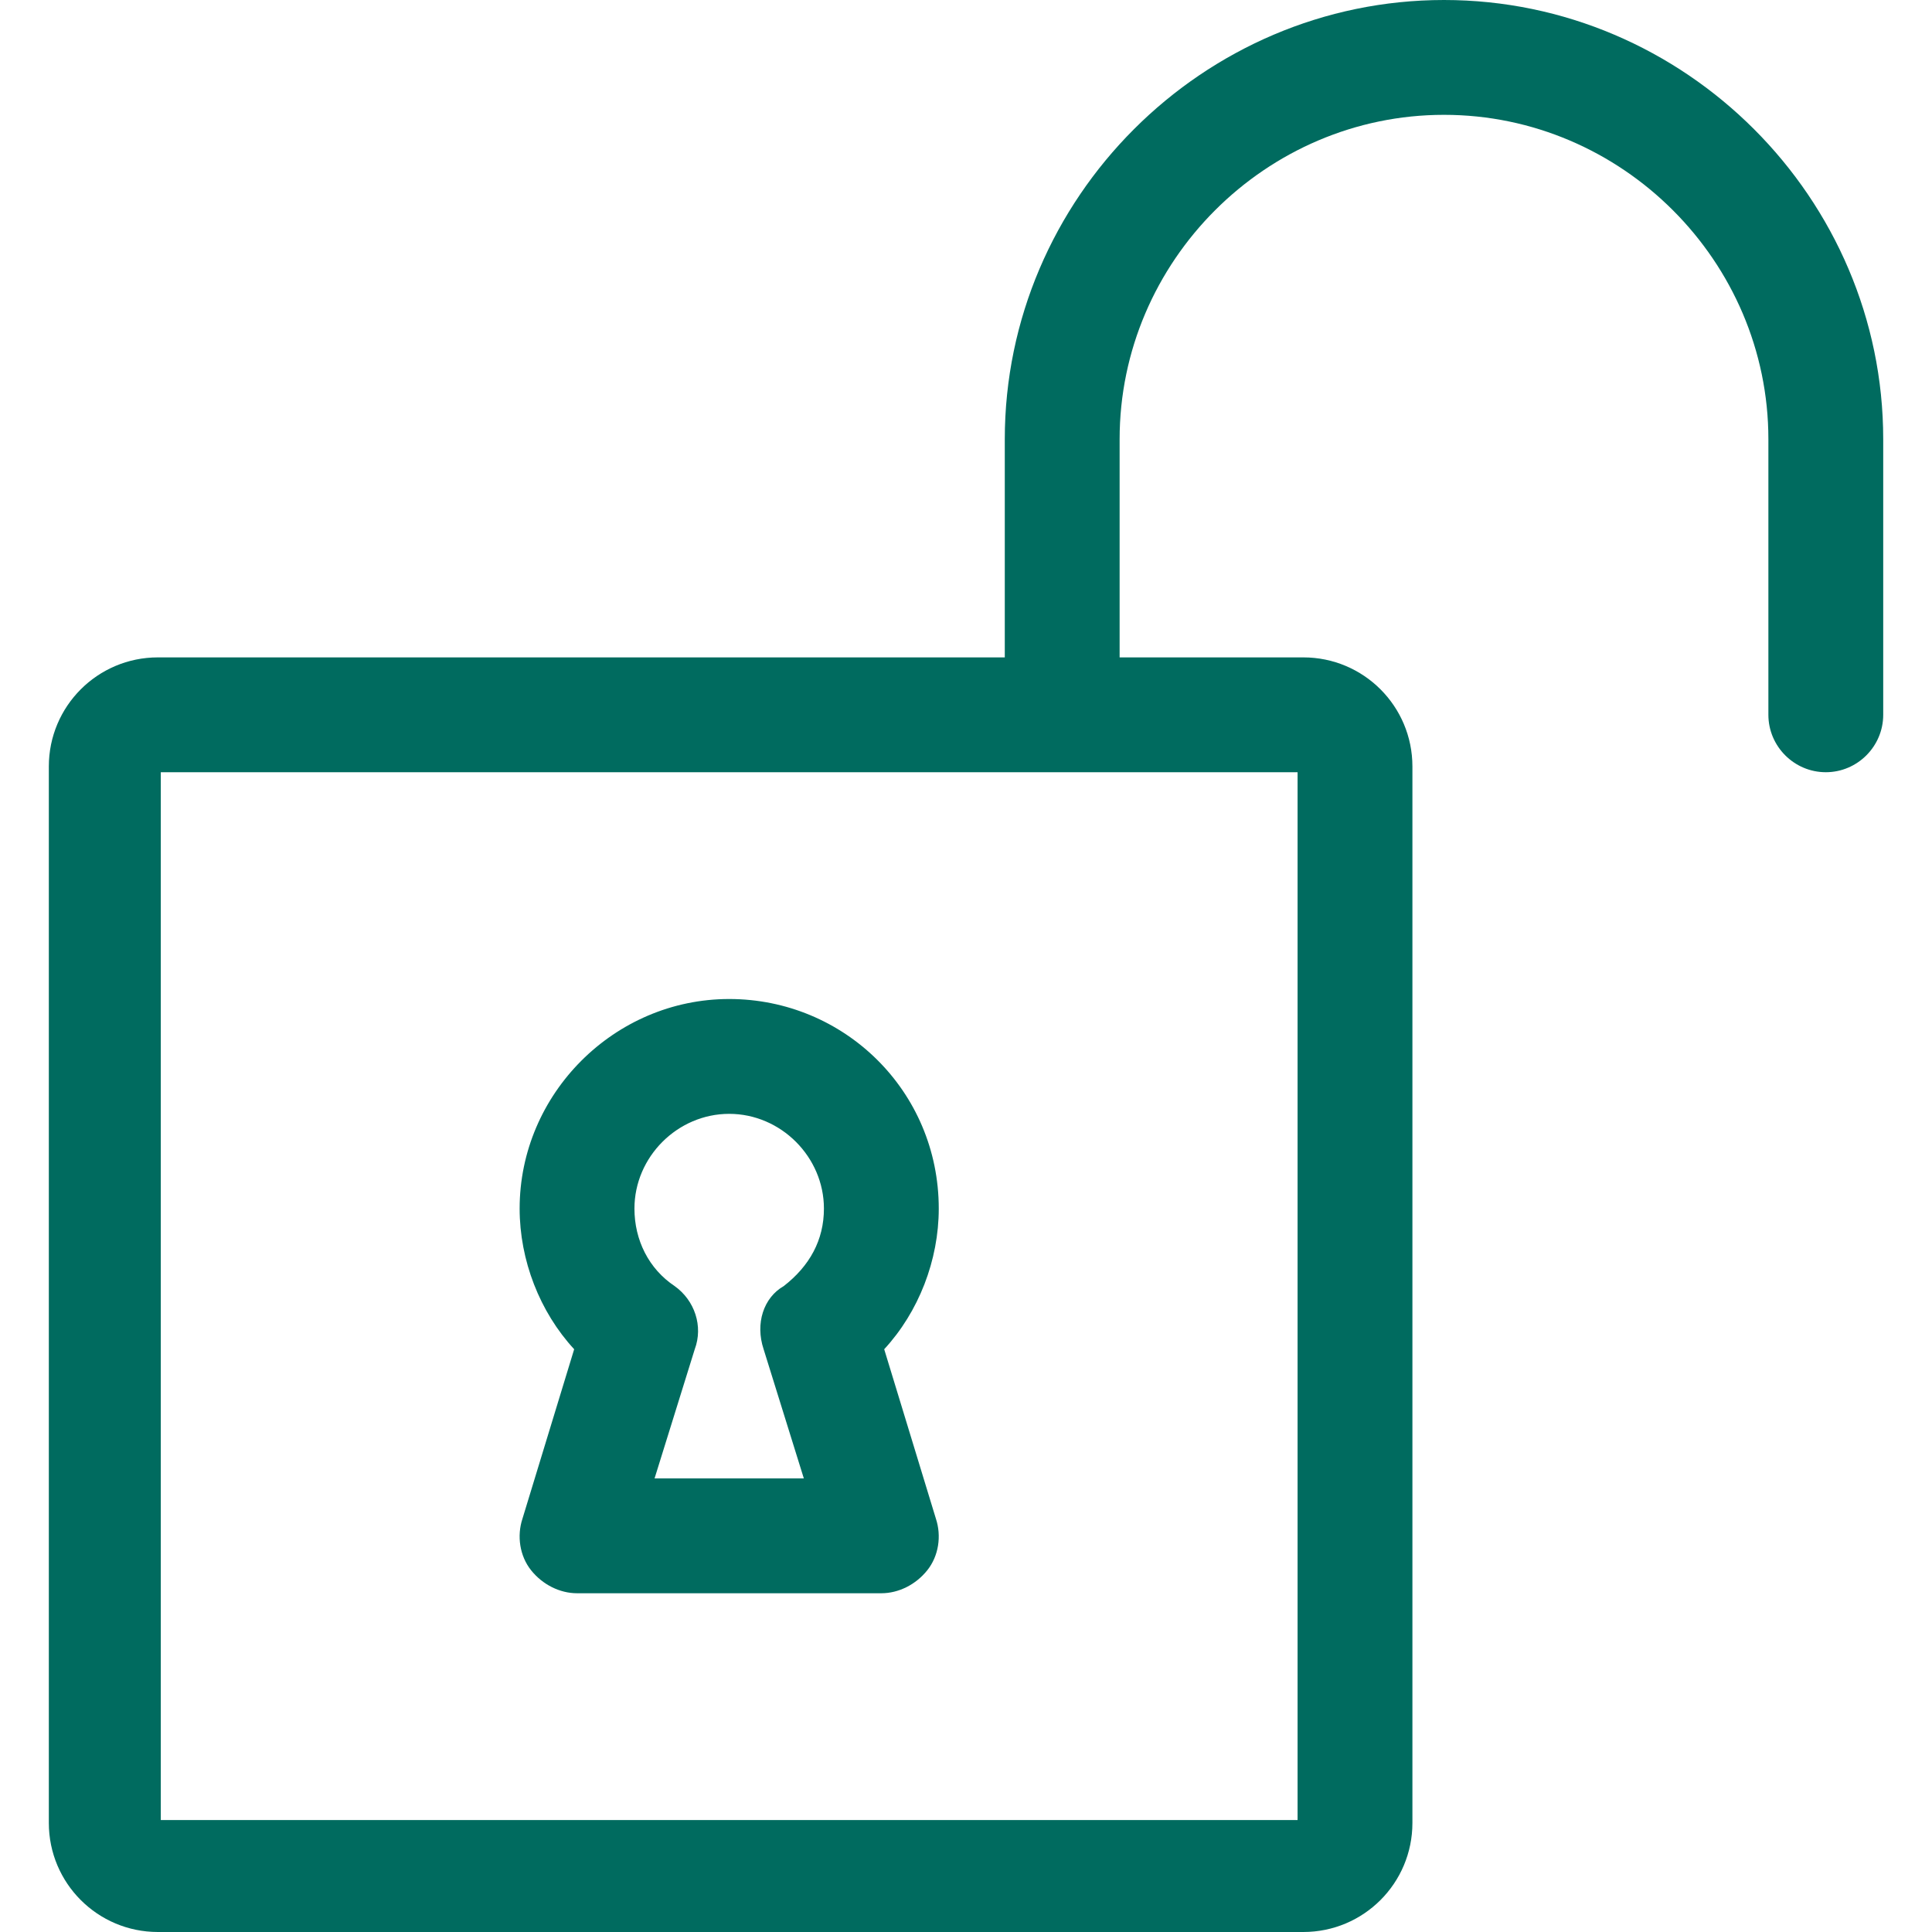 <svg width="80" height="80" viewBox="0 0 80 80" fill="none" xmlns="http://www.w3.org/2000/svg">
<path d="M75.603 31.976C76.91 31.976 77.98 30.906 77.98 29.599V18.187C77.98 8.202 69.778 0 59.793 0C49.808 0 41.606 8.202 41.606 18.187V27.221H6.539C4.043 27.221 2.022 29.242 2.022 31.738V75.483C2.022 77.979 4.043 80 6.539 80H53.968C56.465 80 58.485 77.979 58.485 75.483V31.738C58.485 29.242 56.465 27.221 53.968 27.221H46.361V18.187C46.361 10.817 52.423 4.755 59.793 4.755C67.163 4.755 73.225 10.817 73.225 18.187V29.599C73.225 30.906 74.295 31.976 75.603 31.976ZM53.73 75.364H6.658V31.976H53.73V75.364ZM30.194 41.367C25.439 41.367 21.517 45.29 21.517 50.045C21.517 52.184 22.349 54.324 23.775 55.869L21.635 62.883C21.398 63.596 21.517 64.428 21.992 65.022C22.468 65.617 23.181 65.973 23.894 65.973H36.494C37.208 65.973 37.921 65.617 38.396 65.022C38.872 64.428 38.99 63.596 38.753 62.883L36.613 55.869C38.04 54.324 38.872 52.184 38.872 50.045C38.872 45.171 34.949 41.367 30.194 41.367ZM31.62 55.869L33.285 61.218H27.104L28.768 55.869C29.124 54.918 28.768 53.848 27.936 53.254C26.866 52.541 26.271 51.352 26.271 50.045C26.271 47.905 28.054 46.122 30.194 46.122C32.334 46.122 34.117 47.905 34.117 50.045C34.117 51.352 33.523 52.422 32.453 53.254C31.62 53.73 31.264 54.799 31.62 55.869Z" fill="#006B5F"/>
</svg>

